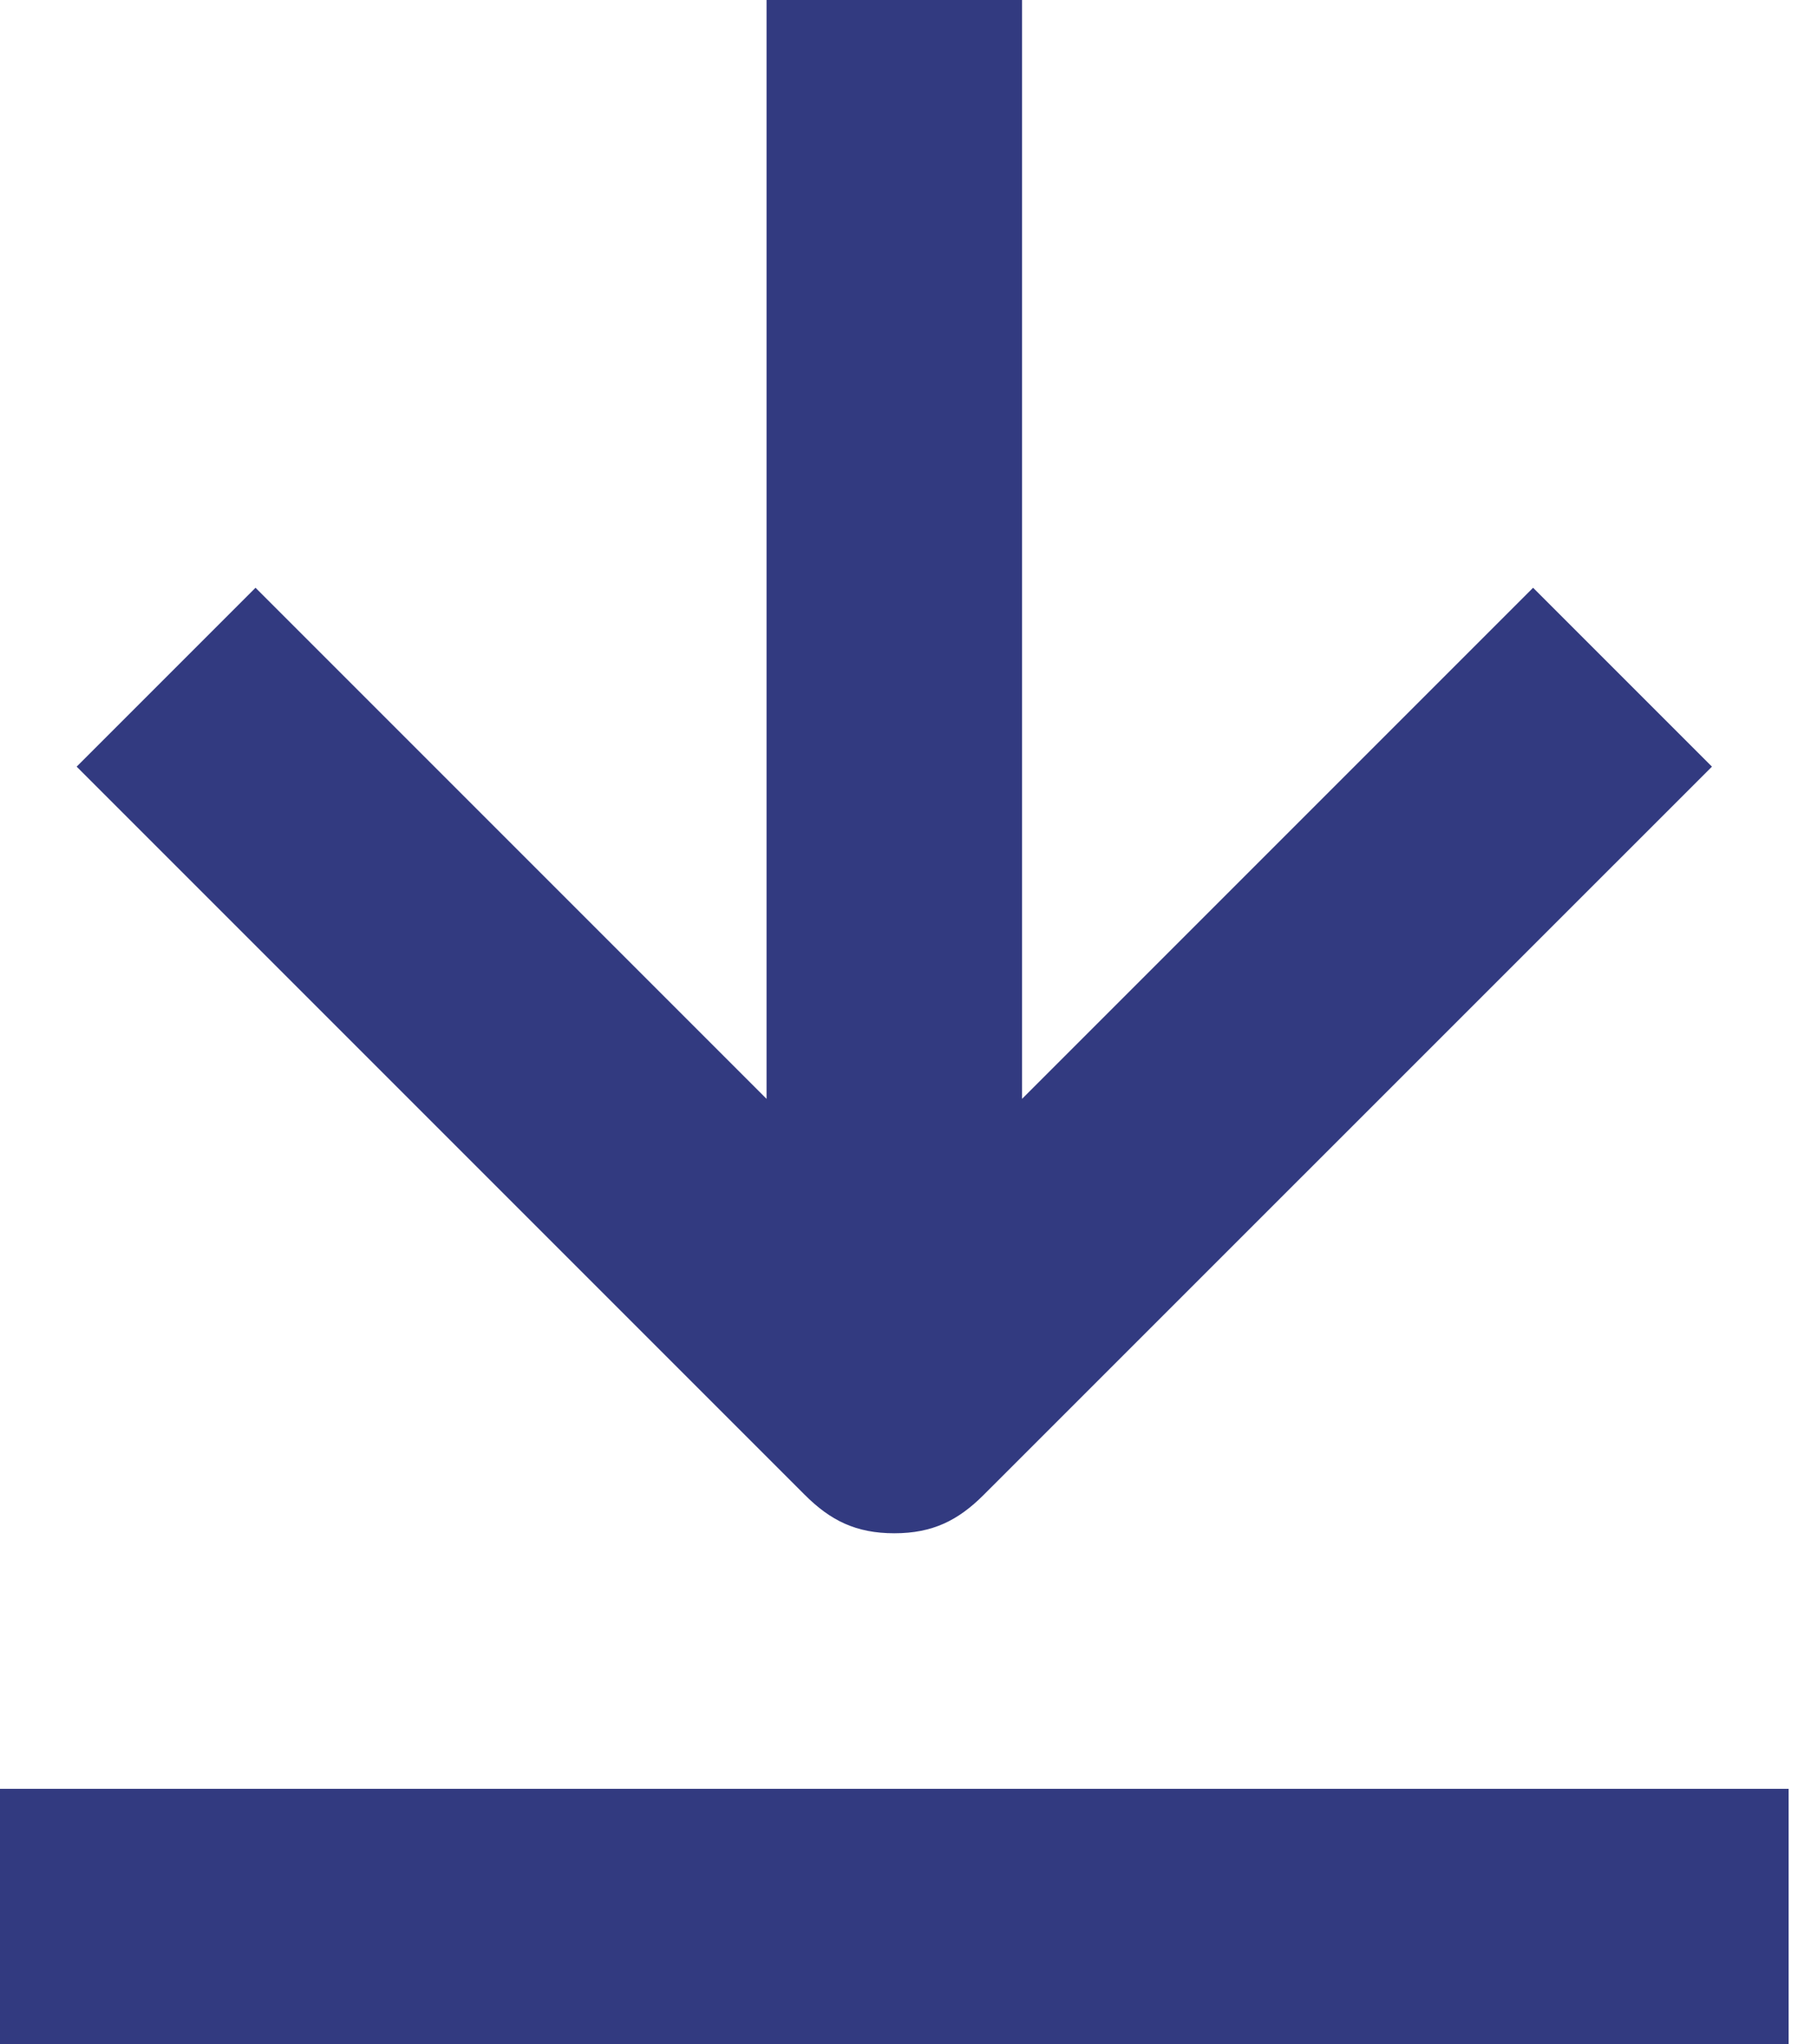 <svg width="16" height="18" viewBox="0 0 16 18" fill="none" xmlns="http://www.w3.org/2000/svg">
<path d="M7.875 13.5C8.212 13.5 8.437 13.387 8.662 13.162L15.075 6.75L13.5 5.175L9 9.675V0H6.75V9.675L2.25 5.175L0.675 6.75L7.087 13.162C7.312 13.387 7.537 13.5 7.875 13.5Z" fill="#323A80"/>
<rect y="15.75" width="15.75" height="2.25" fill="#323A80"/>
</svg>
